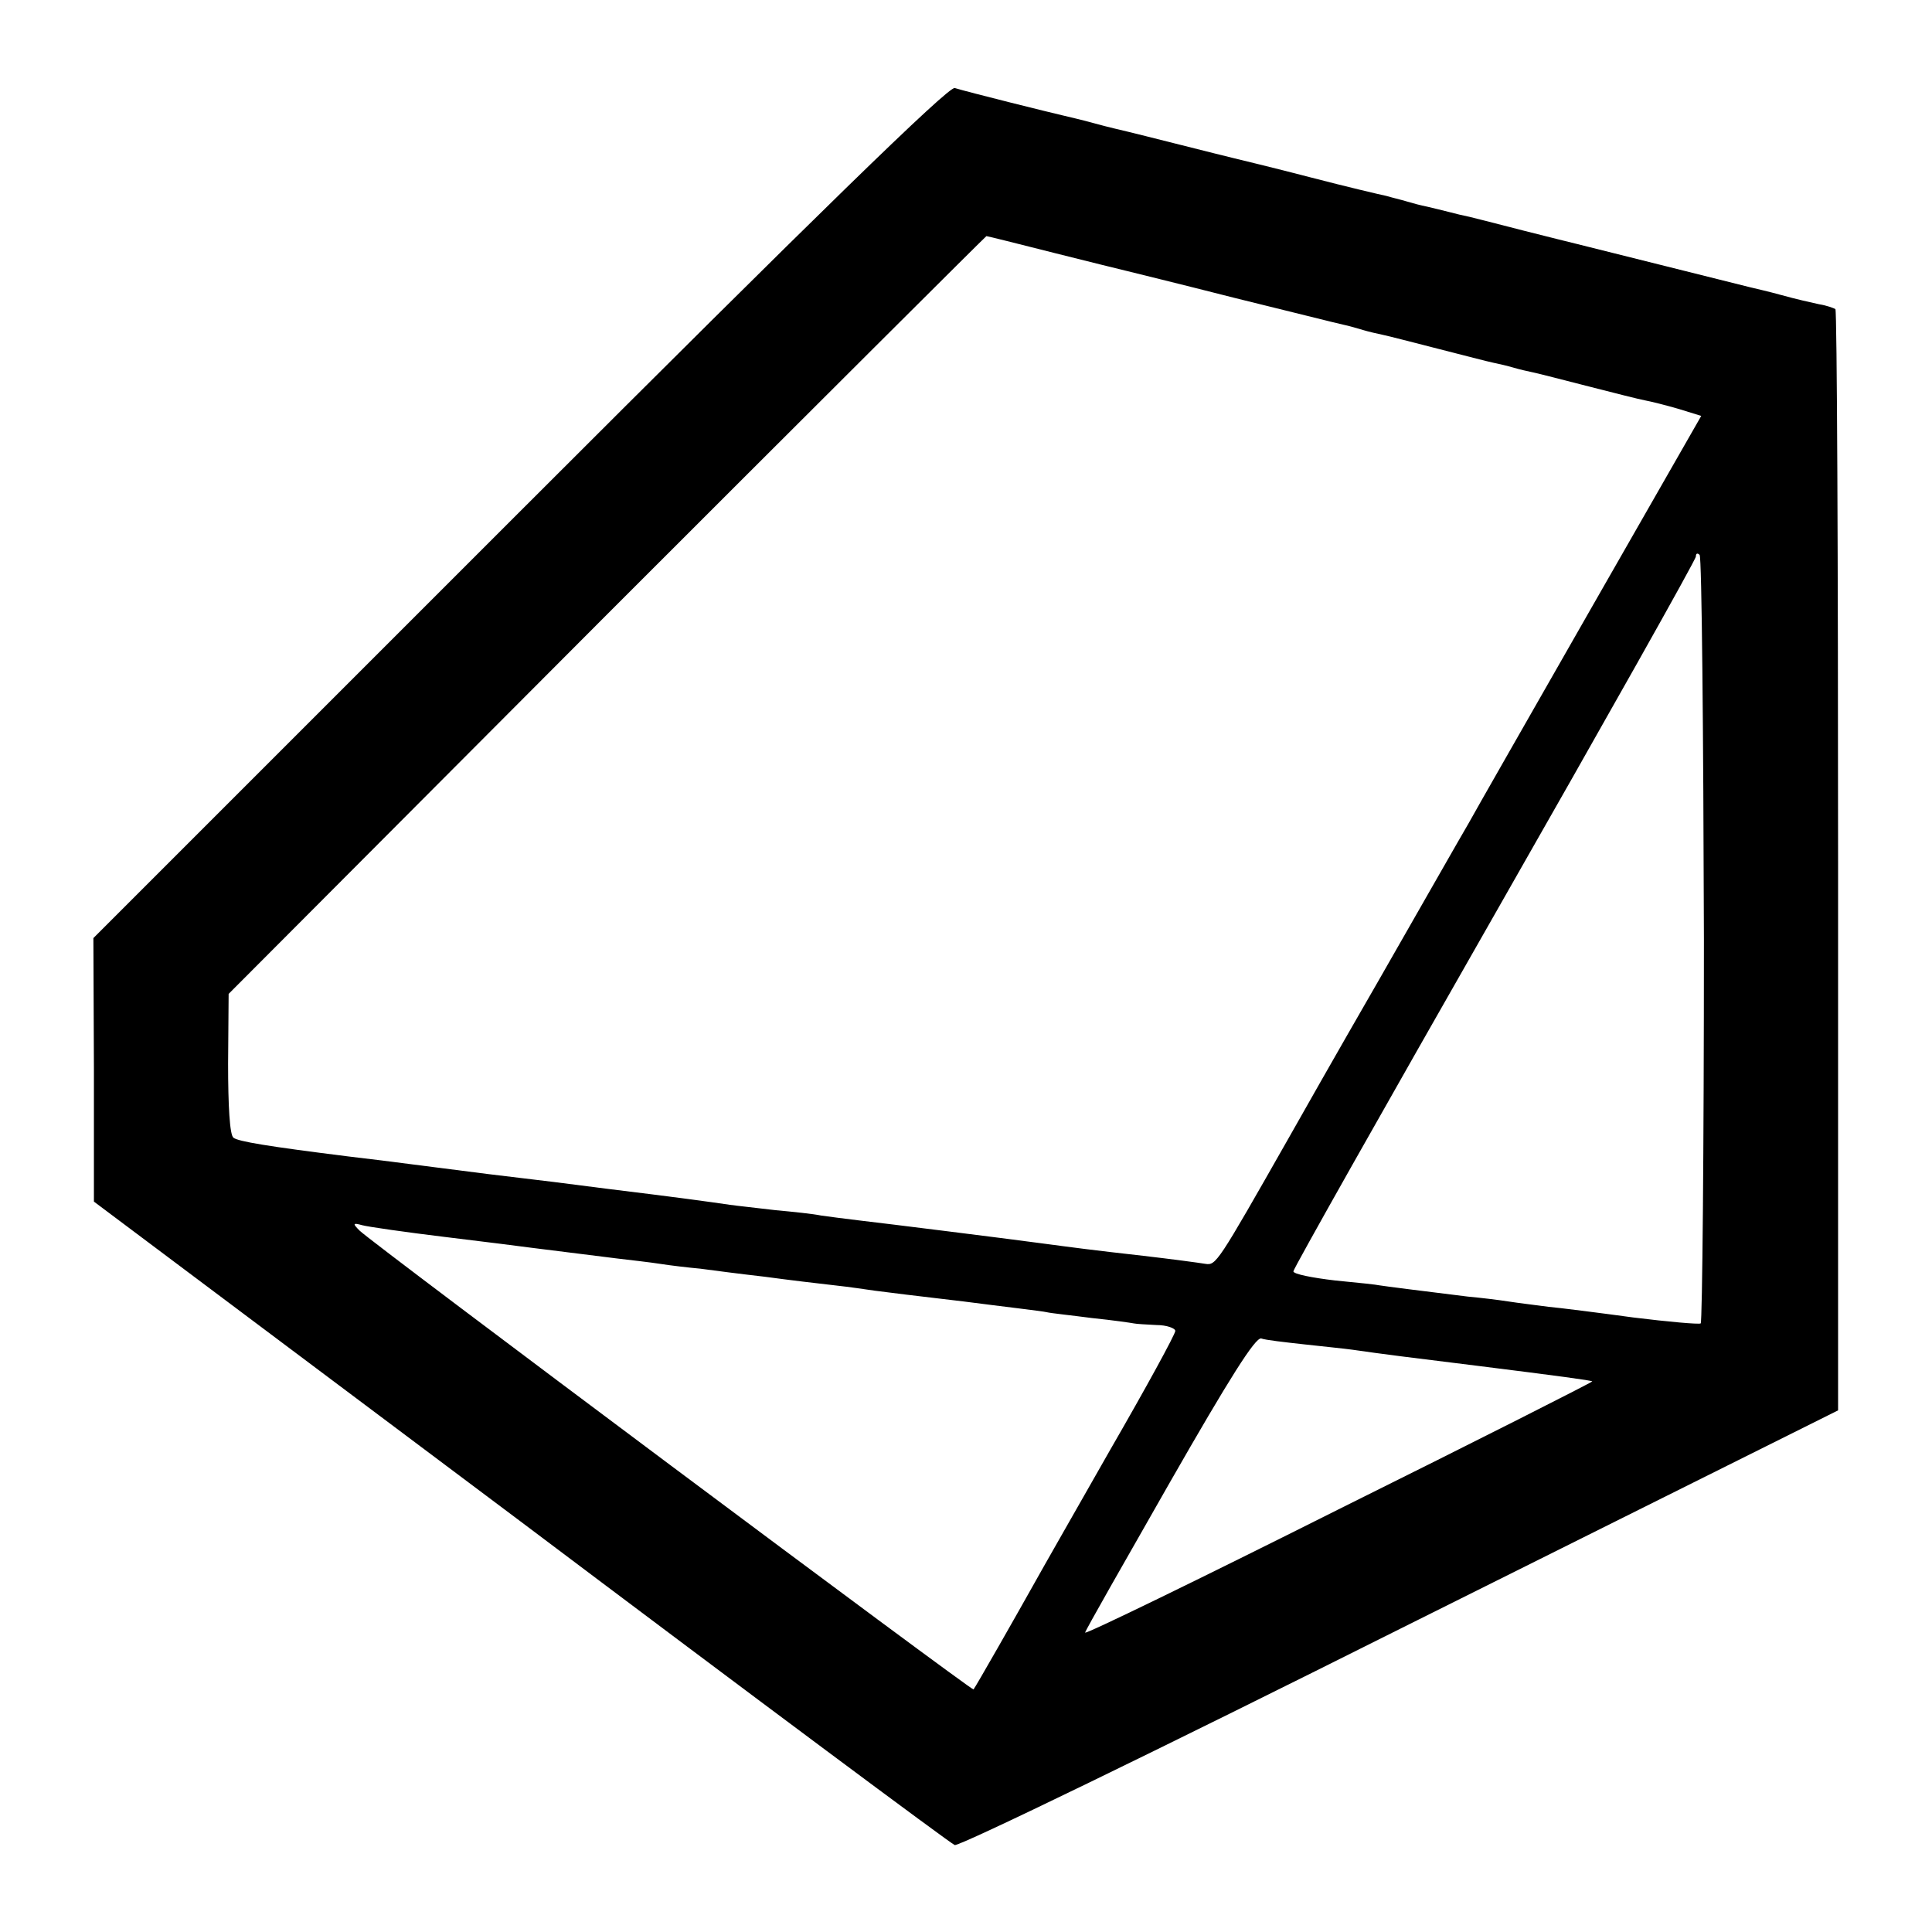 <svg version="1" xmlns="http://www.w3.org/2000/svg" width="480" height="480" viewBox="0 0 360 360"><path d="M96.8 95.4l-79.4 79.4.1 24.5v24.6L97 283.5c43.7 32.9 80.1 60 80.9 60.3.8.3 38.1-17.8 83-40.3l81.6-40.7V160.5c0-56.3-.2-102.6-.5-102.9-.3-.2-1.7-.7-3-.9-1.4-.3-4.5-1-7-1.7s-5.2-1.3-6-1.5l-16-4-16-4c-.8-.2-5.3-1.3-10-2.5s-9.3-2.4-10.2-2.6c-1-.2-2.7-.6-3.8-.9-1.1-.3-2.9-.7-4.1-1-1.1-.2-2.9-.7-3.9-1-1-.3-2.7-.7-3.7-1-1-.2-7.4-1.7-14.3-3.5s-13.2-3.3-14-3.5c-.8-.2-5.3-1.3-10-2.5s-9.2-2.3-10-2.5c-.8-.2-3.5-.8-6-1.5s-5.2-1.3-6-1.5c-1.8-.4-17.9-4.4-20.1-5.1-1.2-.3-25.7 23.6-81.1 79zm99.5-48.3c6.7 1.7 12.9 3.2 13.7 3.4.8.2 9.8 2.4 20 5 10.2 2.5 19.3 4.8 20.3 5 1 .2 2.7.7 3.7 1 1 .3 2.7.7 3.7.9 1 .2 5.6 1.4 10.3 2.6 4.7 1.2 9.3 2.4 10.3 2.6 1 .2 2.7.6 3.7.9 1 .3 2.7.7 3.7.9 1 .2 5.6 1.4 10.3 2.6 4.7 1.2 9.4 2.4 10.5 2.6 1.1.2 3.9.9 6.3 1.6l4.2 1.3-20.6 36c-11.3 19.8-21.6 37.8-22.8 40-1.3 2.2-8.7 15.2-16.6 29-7.9 13.7-15.5 27.1-16.9 29.6-13.3 23.4-13.5 23.7-15.5 23.4-1.2-.2-6.4-.9-11.6-1.5-9.8-1.1-12.7-1.5-19.5-2.4-5.9-.8-28.3-3.6-33.5-4.2-2.5-.3-5.6-.7-7-.9-1.4-.3-5.2-.7-8.5-1-3.3-.4-7.1-.8-8.5-1-4.1-.6-9.9-1.4-23-3-6.9-.9-14.1-1.8-16-2-1.9-.2-9.1-1.1-16-2-6.9-.9-14.1-1.8-16-2-15.2-1.9-20.6-2.8-21.5-3.5-.7-.5-1-6-1-13.8l.1-13 70.4-70.6c38.8-38.8 70.6-70.5 70.8-70.6.2 0 5.8 1.4 12.5 3.1zm121.2 128c0 39.1-.3 71.3-.6 71.5-.4.2-6-.3-12.5-1.1-6.6-.9-13.7-1.8-15.9-2-2.2-.3-5.6-.7-7.5-1-1.9-.3-5.3-.7-7.5-.9-7.4-.9-16-2-16.5-2.1-.3-.1-4-.5-8.2-.9-4.3-.5-7.8-1.2-7.8-1.7s16.9-30.4 37.5-66.5 37.5-66.1 37.5-66.7c0-.6.3-.7.7-.3.4.4.7 32.7.8 71.7zM83 230.5c7.4.9 14.6 1.8 16 2l16 2c2.5.3 6.1.7 8 1 1.9.3 5.3.7 7.5.9 2.2.3 7.6 1 12 1.5 4.4.6 10.3 1.3 13 1.6 2.8.3 6.1.8 7.5 1 1.4.2 8.8 1.1 16.5 2 7.7 1 14.7 1.8 15.5 2 .8.2 4.7.6 8.5 1.1 3.9.4 7.3.9 7.8 1 .4.1 2.3.2 4.2.3 1.9 0 3.5.6 3.5 1.1 0 .6-5.4 10.5-12.1 22.1-6.6 11.6-13 22.8-14.1 24.8-3.3 5.9-11.1 19.6-11.4 19.9-.2.4-112.1-83.2-114.4-85.5-1.3-1.3-1.3-1.5.5-1 1.1.3 8.1 1.3 15.5 2.2zm160 20c3.6.4 7.6.8 9 1 5.5.8 11.1 1.5 23.3 3 15.2 1.9 21.1 2.7 21.4 2.9.1.1-21.2 10.9-47.4 23.9-26.1 13.1-47.3 23.4-47.1 22.9.1-.5 7.3-13.1 15.8-28 11.1-19.4 15.9-27 17-26.8.8.3 4.4.7 8 1.1z"/></svg>